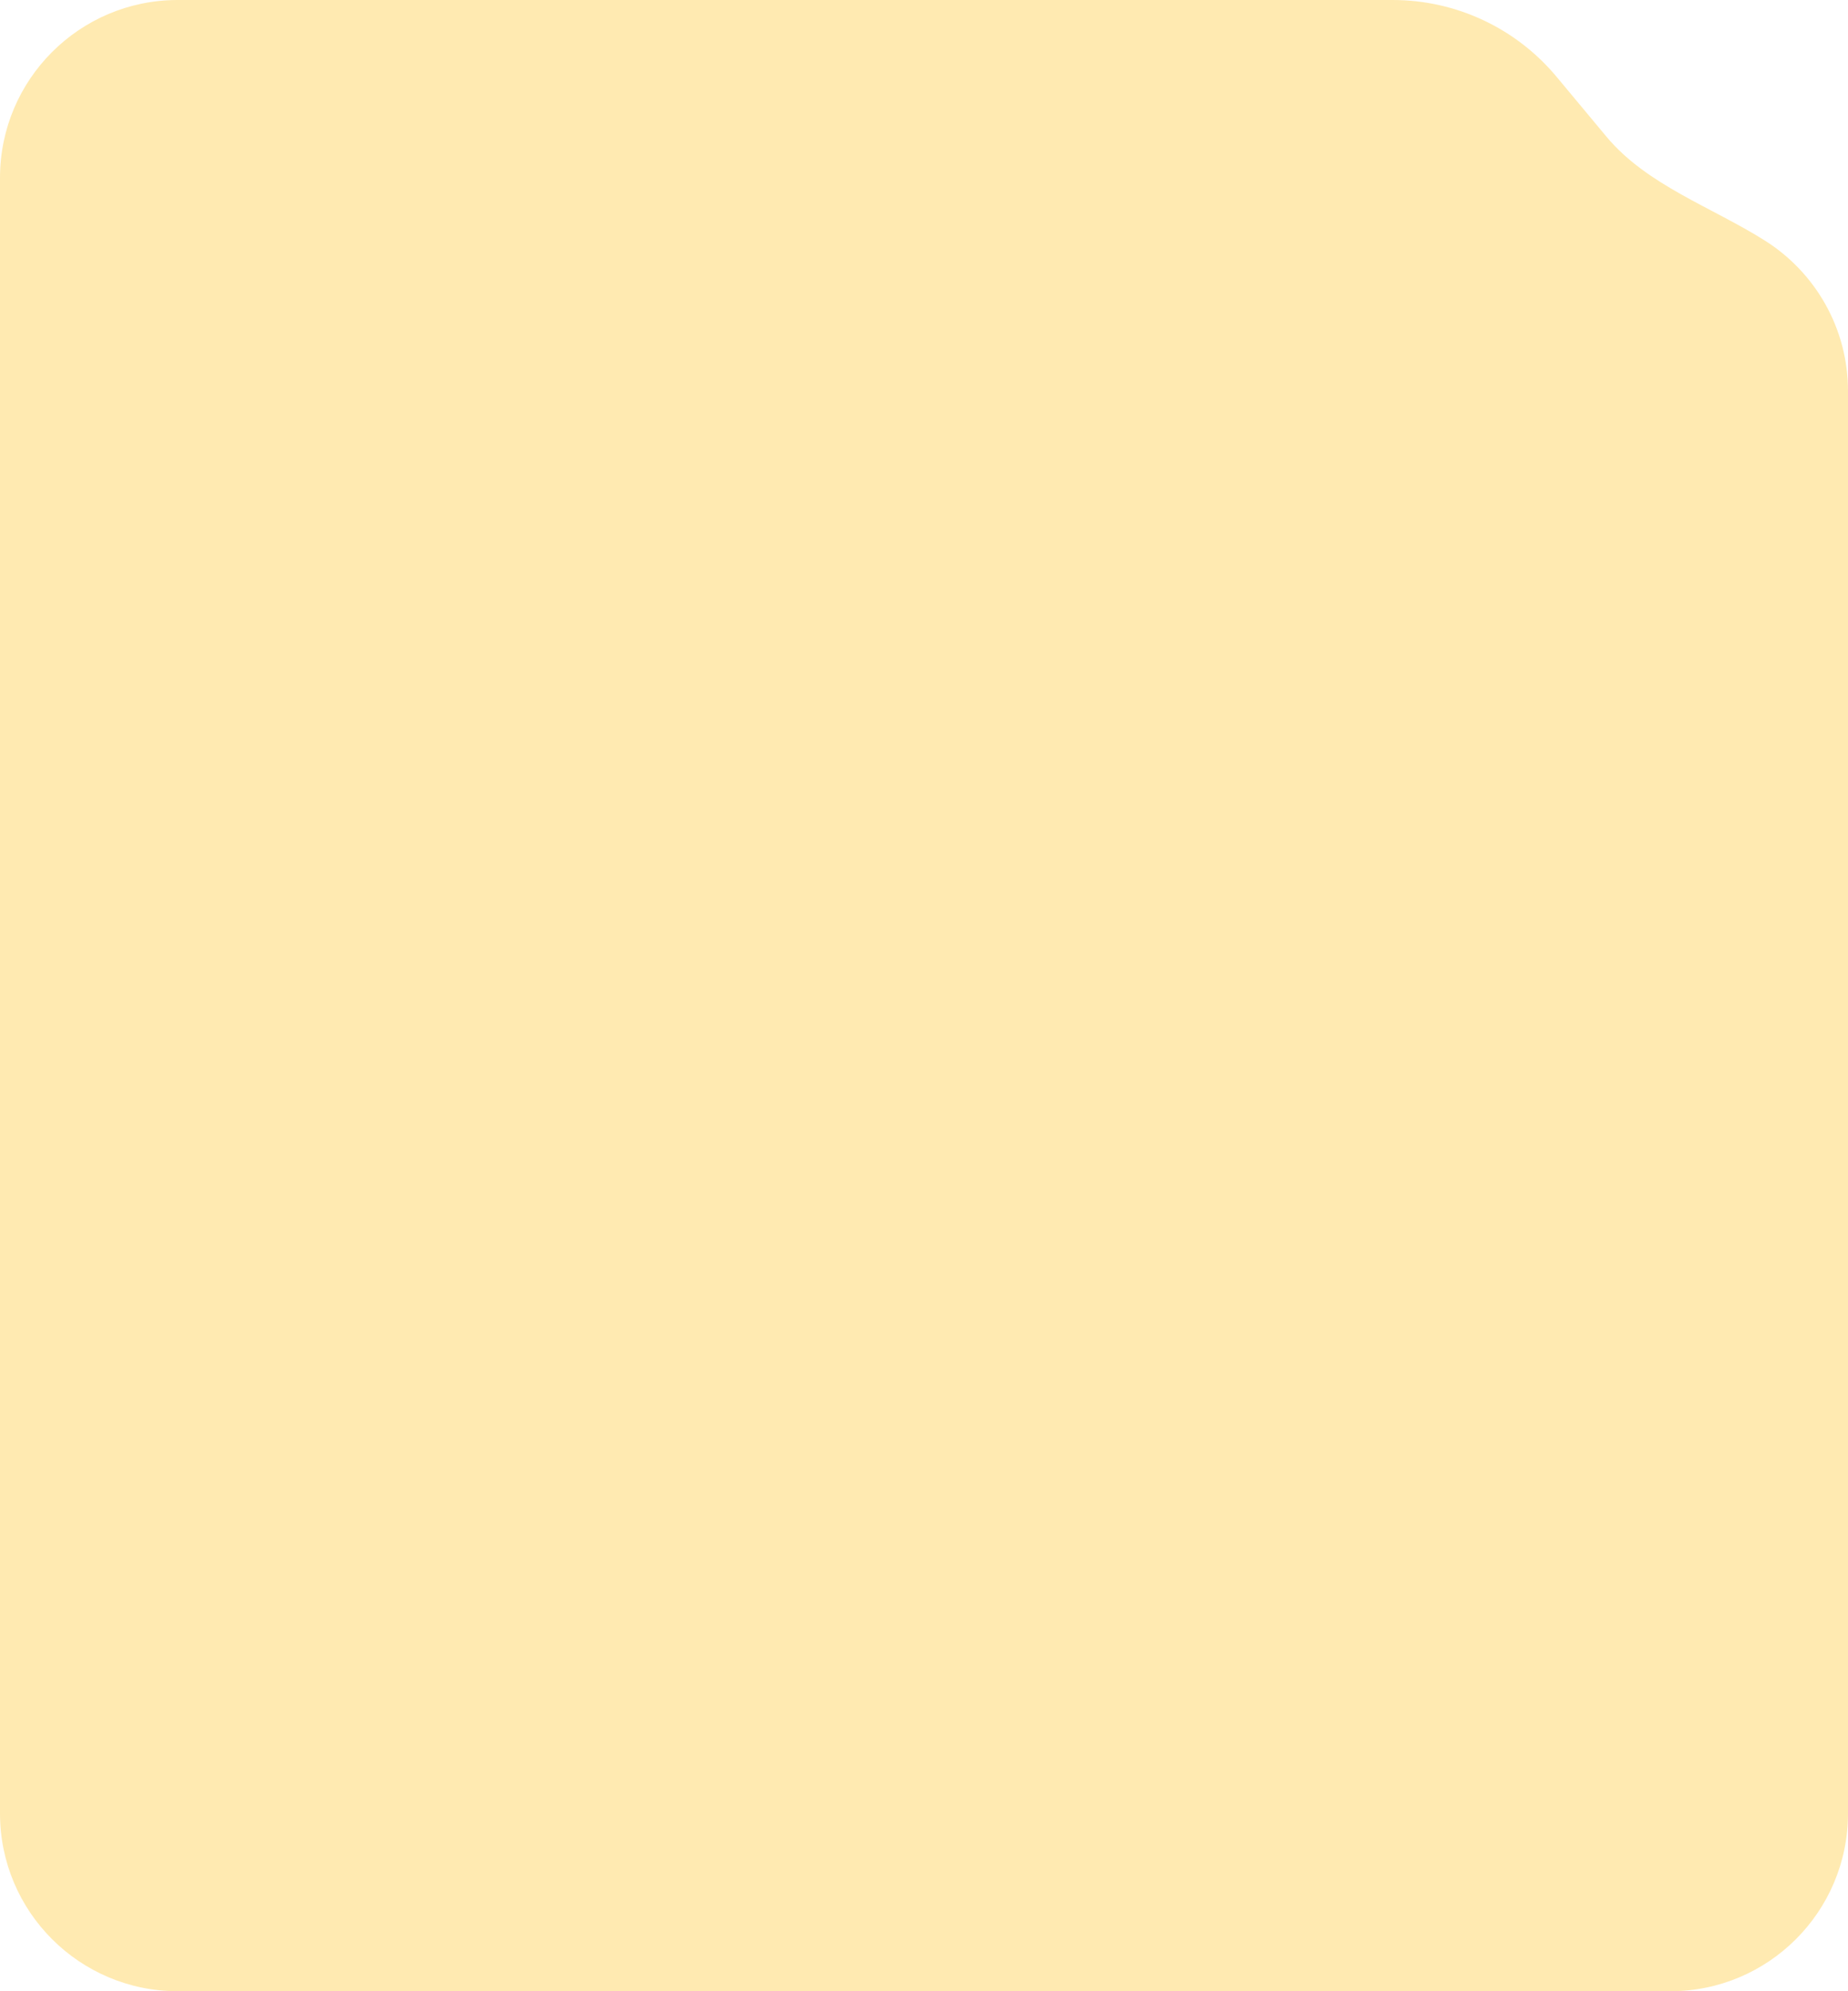 <svg width="104" height="112" viewBox="0 0 104 112" fill="none" xmlns="http://www.w3.org/2000/svg">
<g filter="url(#filter0_b_1_1116)">
<path fill-rule="evenodd" clip-rule="evenodd" d="M10 0H78.379C81.941 0 85.318 1.582 87.598 4.318L90.402 7.682C92.682 10.418 96.318 11.636 99.33 13.537C102.136 15.308 104 18.436 104 22V102C104 107.523 99.523 112 94 112H10C4.477 112 -7.62939e-06 107.523 -7.62939e-06 102L0 12V10C0 4.477 4.477 0 10 0Z" fill="#FFEAB1"/>
</g>
<defs>
<filter id="filter0_b_1_1116" x="-40" y="-40" width="184" height="192" filterUnits="userSpaceOnUse" color-interpolation-filters="sRGB">
<feFlood flood-opacity="0" result="BackgroundImageFix"/>
<feGaussianBlur in="BackgroundImageFix" stdDeviation="20"/>
<feComposite in2="SourceAlpha" operator="in" result="effect1_backgroundBlur_1_1116"/>
<feBlend mode="normal" in="SourceGraphic" in2="effect1_backgroundBlur_1_1116" result="shape"/>
</filter>
</defs>
</svg>
